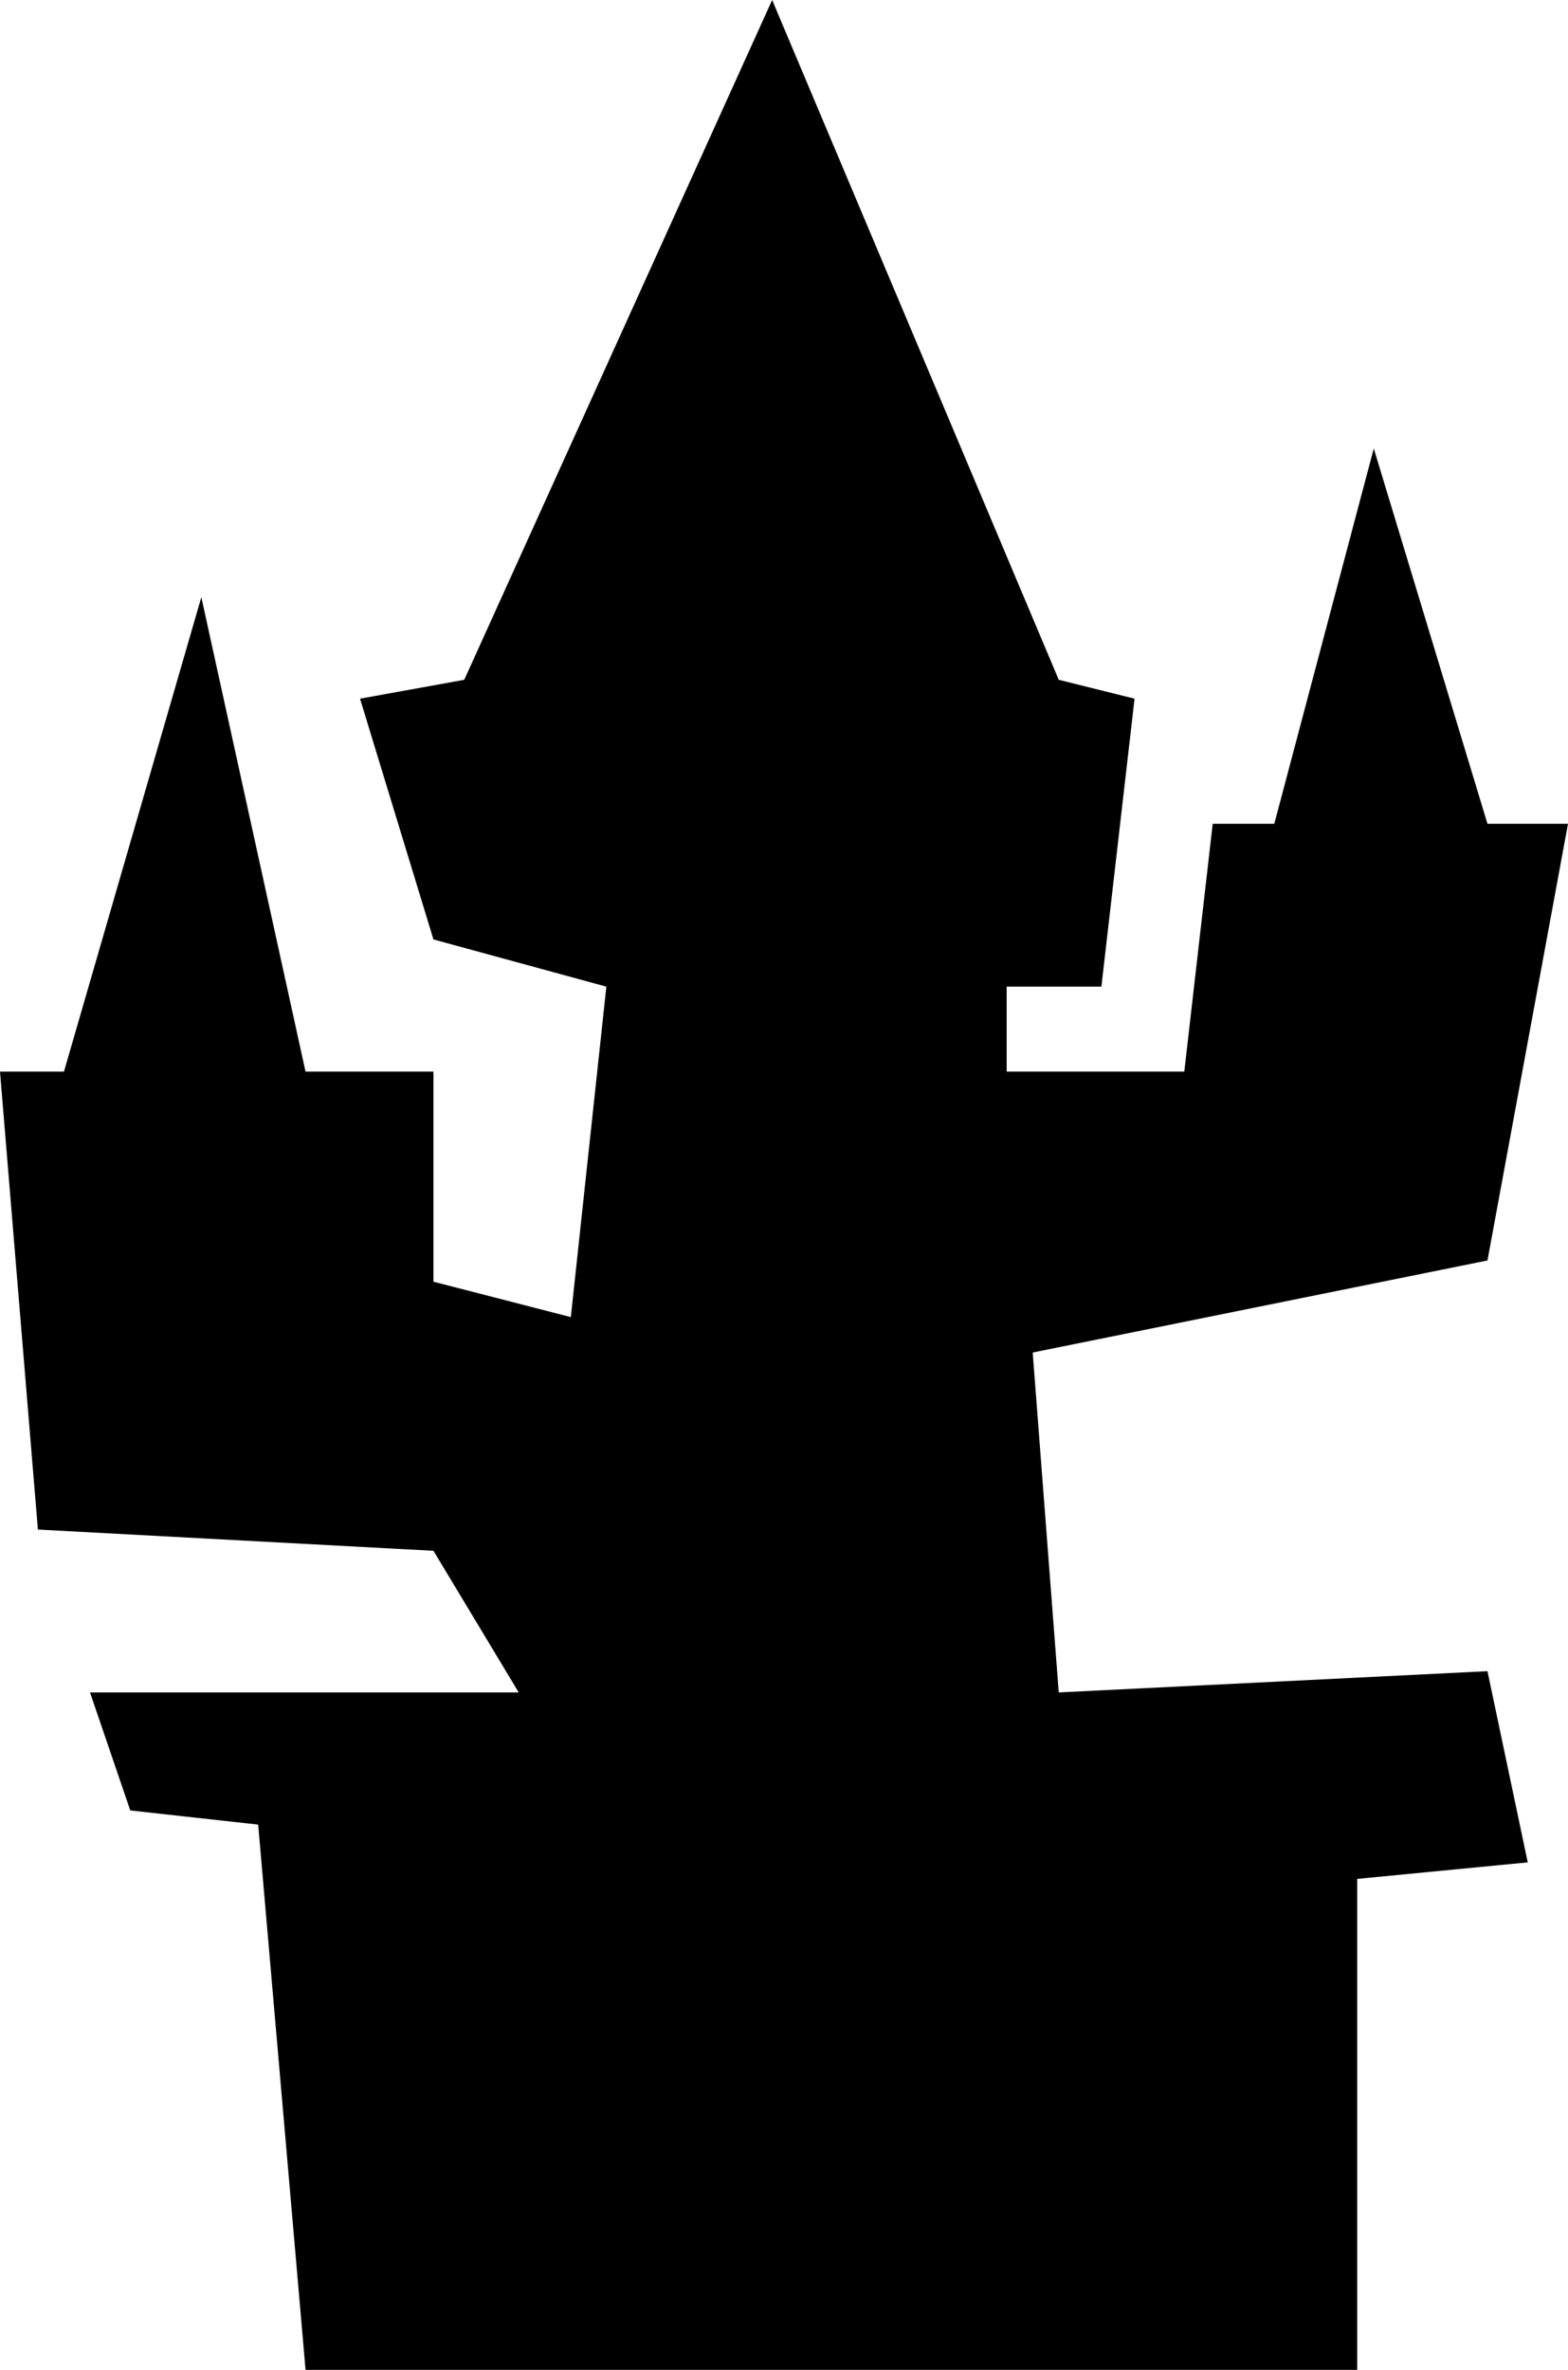 <svg width="225" height="340" viewBox="0 0 225 340" fill="none" xmlns="http://www.w3.org/2000/svg">
<path d="M74.433 242.809H12.915L18.693 259.741L37.047 261.773L43.844 340H194.751V269.562L219.222 267.191L213.444 239.761L151.926 242.809L148.187 194.044L213.444 180.837L225 118.187H213.444L197.13 64.343L182.855 118.187H174.018L169.94 153.745H144.449V141.554H158.044L162.802 100.239L151.926 97.53L110.801 0L66.616 97.53L51.662 100.239L62.198 134.781L87.009 141.554L81.911 188.964L62.198 183.884V153.745H43.844L28.89 85.677L9.177 153.745H0L5.438 219.442L62.198 222.49L74.433 242.809Z" fill="black"/>
</svg>
